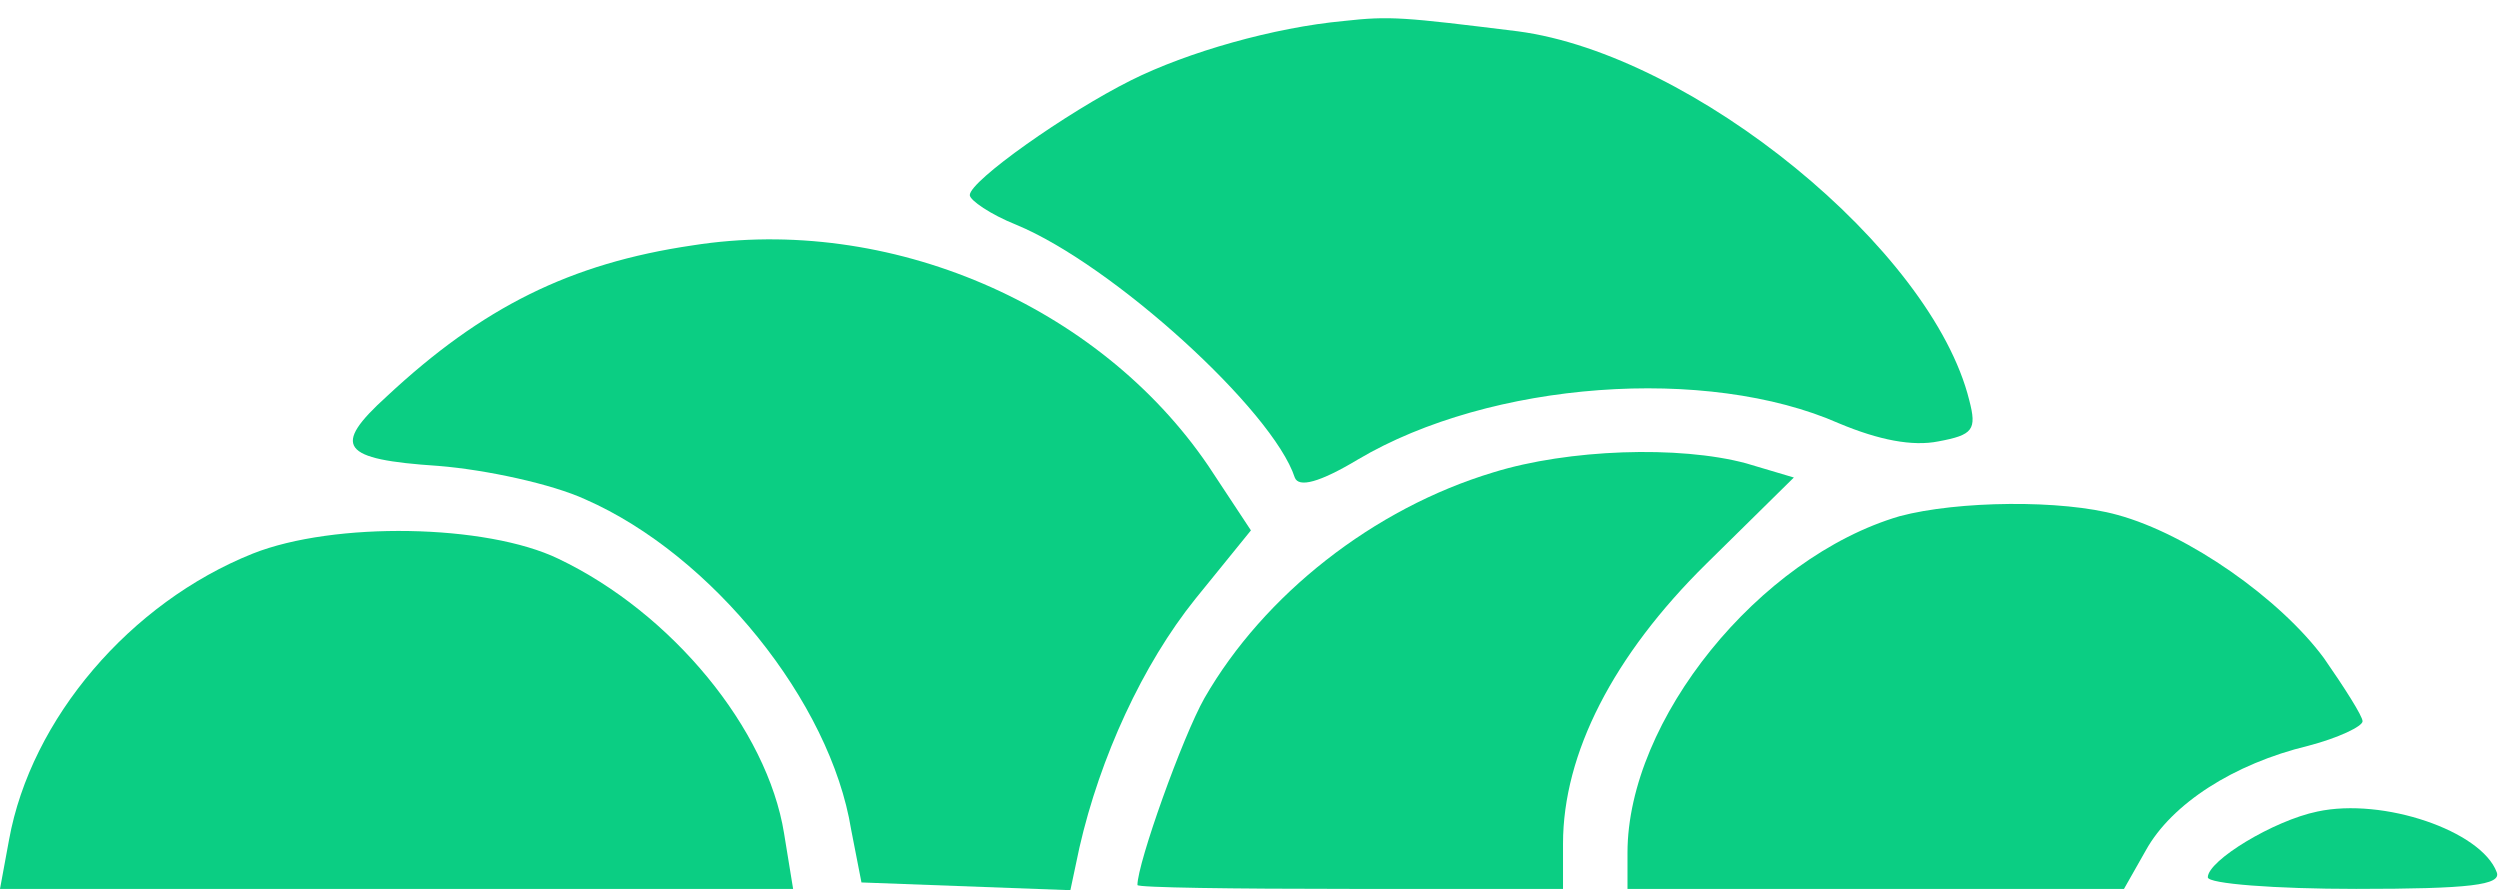 <svg width="657" height="234" viewBox="0 0 657 234" fill="none" xmlns="http://www.w3.org/2000/svg">
<g filter="url(#filter0_d_5_5766)">
<path d="M353.144 1.517C334.843 3.212 312.136 9.651 297.224 17.107C280.279 25.58 254.86 43.542 254.86 47.27C254.86 48.626 260.283 52.354 267.061 55.065C292.479 65.571 334.504 103.868 340.266 121.492C341.282 124.203 346.705 122.847 356.872 116.747C391.78 96.073 448.717 92.006 483.286 107.257C493.792 111.663 502.604 113.358 509.382 112.002C518.532 110.307 519.549 108.952 517.516 101.157C507.687 61.504 444.989 10.329 398.897 4.229C368.734 0.501 365.345 0.162 353.144 1.517Z" fill="#0BCE83"/>
<path d="M181.995 60.488C149.798 65.232 126.752 76.755 101.673 100.14C87.1 113.358 89.472 116.747 115.229 118.441C127.769 119.458 145.053 123.186 153.865 127.253C187.078 141.826 218.258 180.462 223.681 214.014L226.392 227.909L281.295 229.943L283.668 218.759C289.09 195.035 300.274 170.633 314.17 153.349L328.743 135.387L317.559 118.441C288.751 76.078 233.509 52.354 181.995 60.488Z" fill="#0BCE83"/>
<path d="M392.458 120.136C360.939 129.625 332.132 152.332 316.542 179.445C310.781 189.612 298.919 222.826 298.919 228.587C298.919 229.265 323.998 229.604 354.839 229.604H410.759V217.742C410.759 194.018 423.977 168.261 448.378 144.198L471.424 121.491L458.884 117.763C441.261 113.019 412.115 114.035 392.458 120.136Z" fill="#0BCE83"/>
<path d="M499.215 131.659C462.273 142.504 427.705 185.207 427.705 220.114V229.604H558.185L563.946 219.436C570.725 207.236 586.992 196.729 606.649 191.985C614.444 189.951 620.883 186.901 620.883 185.545C620.883 184.19 616.139 176.734 610.716 168.939C599.193 153.349 575.13 136.403 556.49 131.32C541.917 127.253 514.466 127.592 499.215 131.659Z" fill="#0BCE83"/>
<path d="M66.426 141.487C34.23 154.366 8.134 184.868 2.372 216.725L0 229.604H208.43L206.057 215.031C201.652 187.579 176.572 157.077 146.748 142.843C127.769 133.692 87.778 133.014 66.426 141.487Z" fill="#0BCE83"/>
<path d="M609.021 209.269C597.498 211.642 580.214 222.148 580.214 226.554C580.214 228.248 597.837 229.604 619.189 229.604C649.013 229.604 657.486 228.587 656.13 225.198C652.063 214.353 626.306 205.541 609.021 209.269Z" fill="#0BCE83"/>
</g>
<defs>
<filter id="filter0_d_5_5766" x="0" y="0.789" width="656.267" height="233.154" filterUnits="userSpaceOnUse" color-interpolation-filters="sRGB">
<feFlood flood-opacity="0" result="BackgroundImageFix"/>
<feColorMatrix in="SourceAlpha" type="matrix" values="0 0 0 0 0 0 0 0 0 0 0 0 0 0 0 0 0 0 127 0" result="hardAlpha"/>
<feOffset dy="4"/>
<feComposite in2="hardAlpha" operator="out"/>
<feColorMatrix type="matrix" values="0 0 0 0 0 0 0 0 0 0 0 0 0 0 0 0 0 0 1 0"/>
<feBlend mode="normal" in2="BackgroundImageFix" result="effect1_dropShadow_5_5766"/>
<feBlend mode="normal" in="SourceGraphic" in2="effect1_dropShadow_5_5766" result="shape"/>
</filter>
</defs>
</svg>
